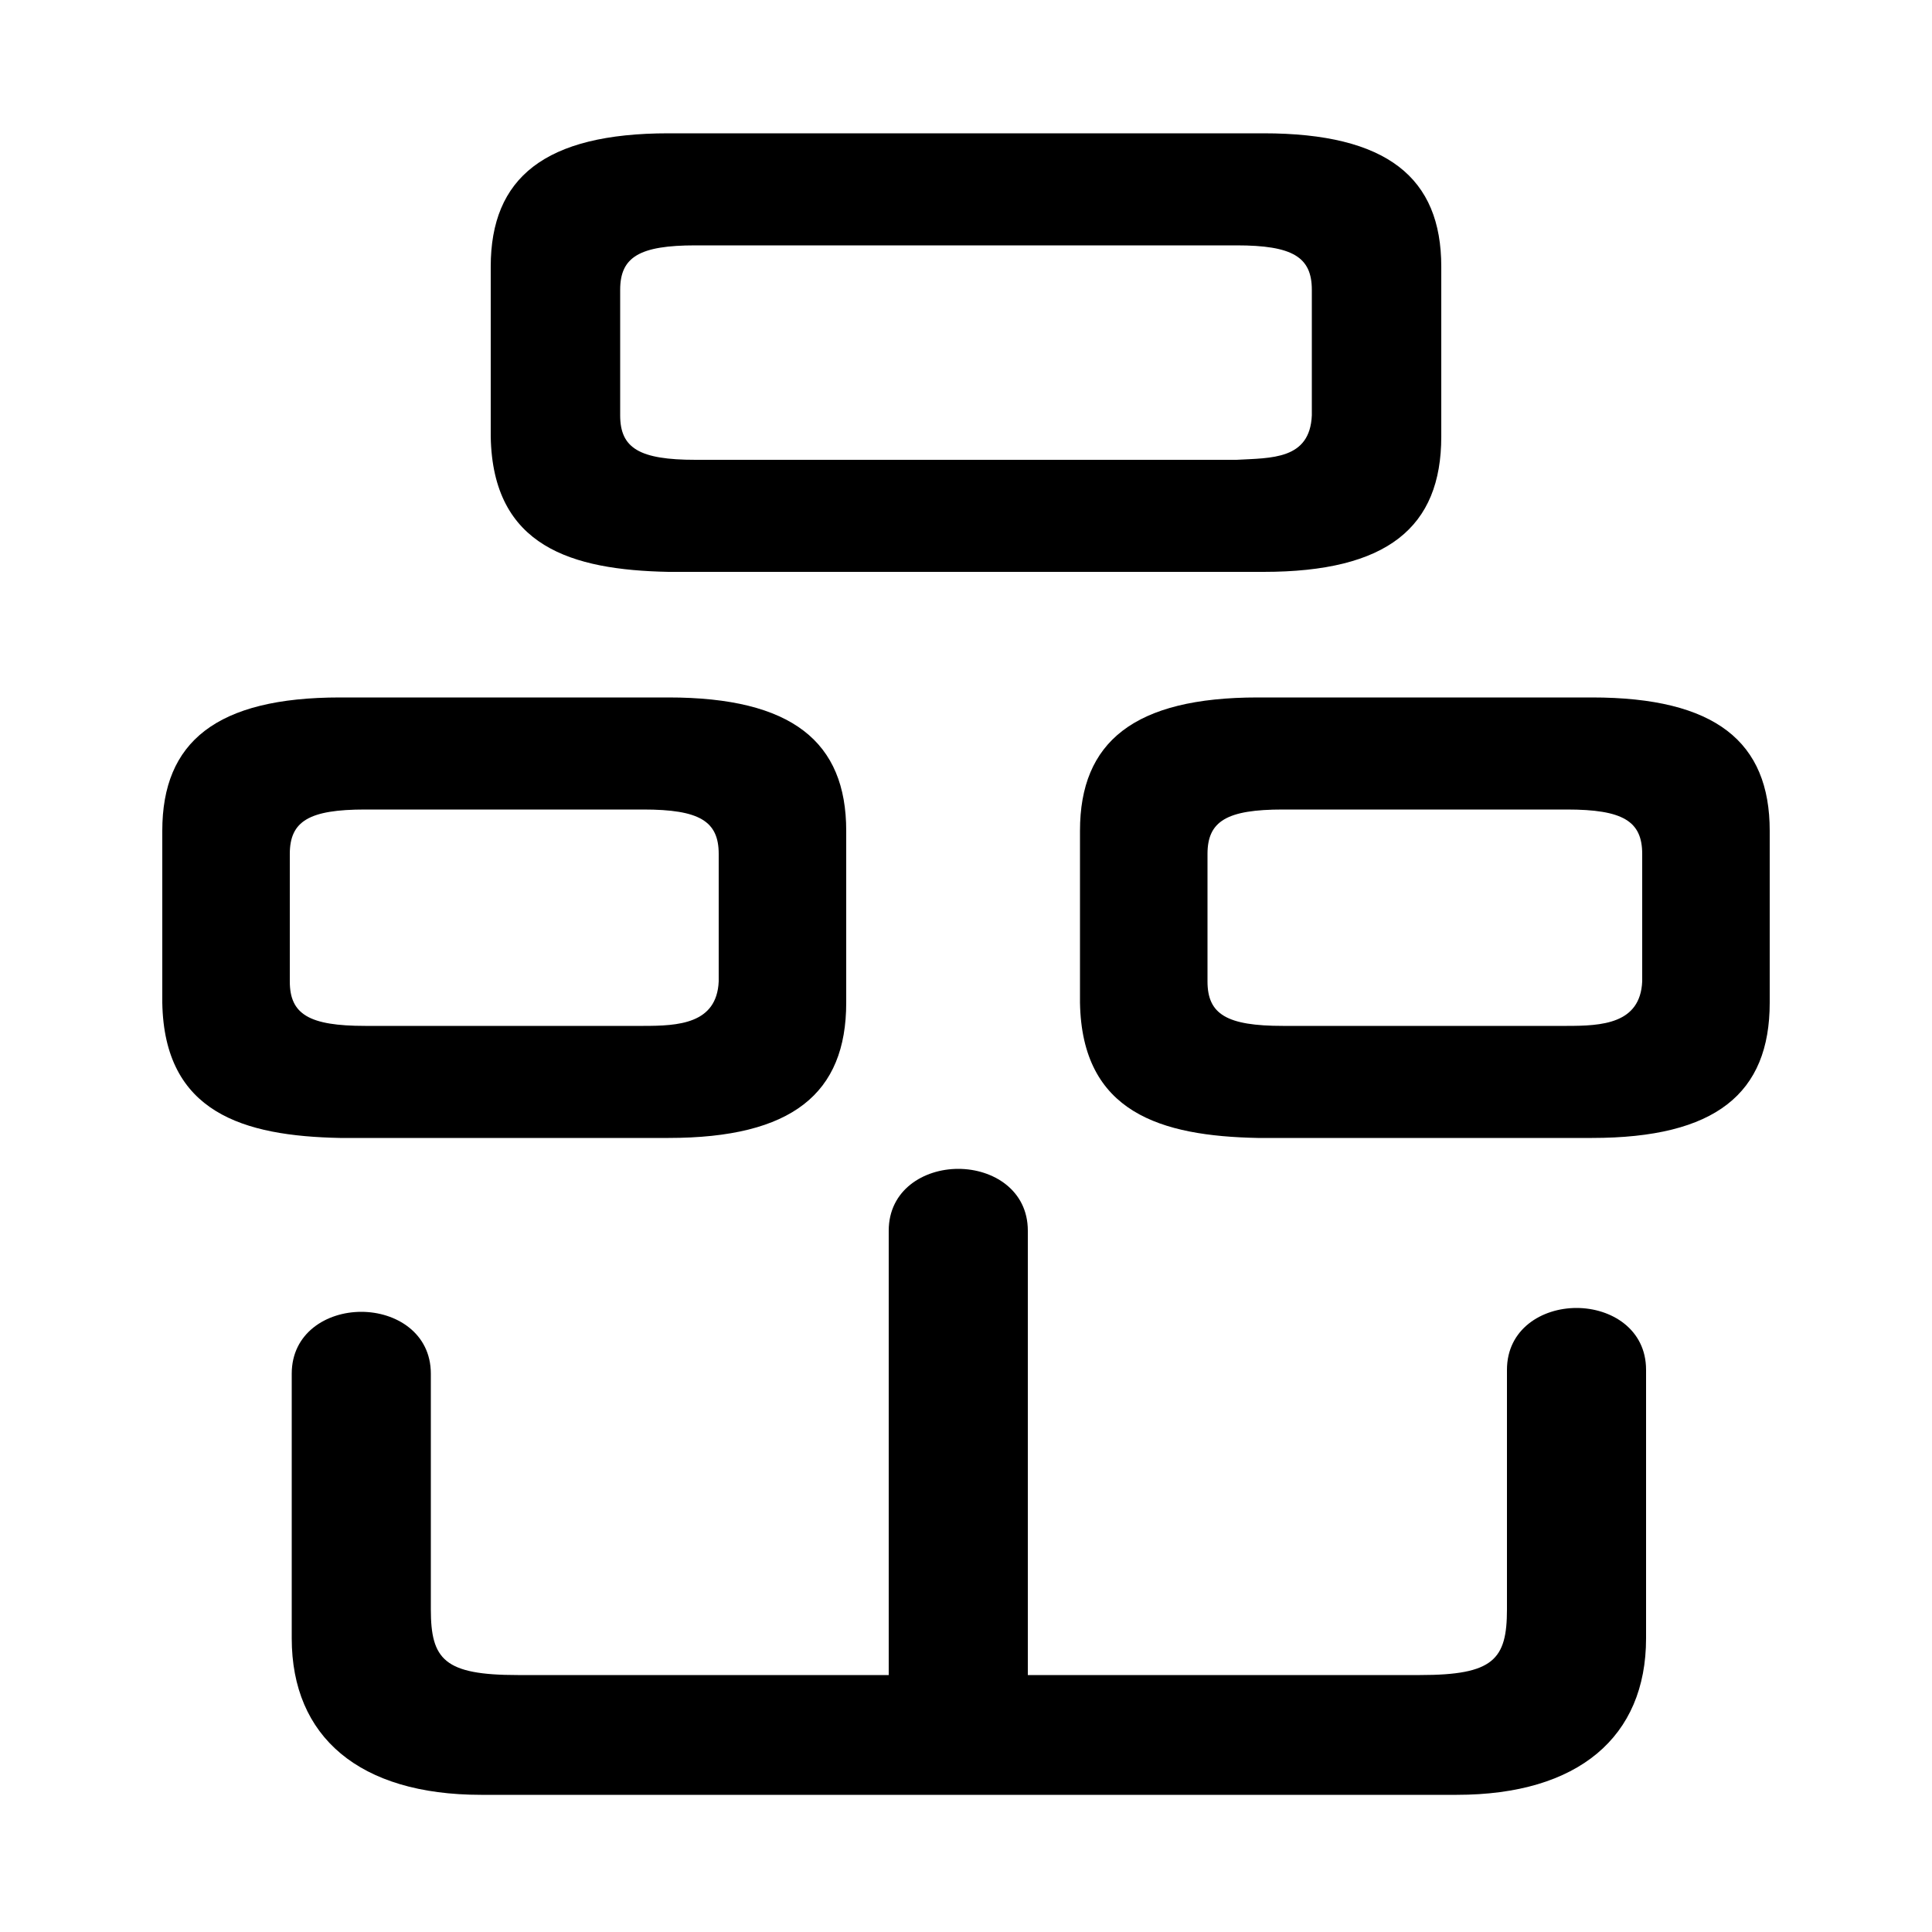 <svg xmlns="http://www.w3.org/2000/svg" viewBox="0 -44.0 50.0 50.0">
    <rect x="0" y="-44.0" width="50.0" height="50.0" fill="#808080" stroke="none"/>
    <g transform="scale(1, -1)">
        <!-- ボディの枠 -->
        <rect x="0" y="-6.0" width="50.0" height="50.0"
            stroke="white" fill="white"/>
        <!-- グリフ座標系の原点 -->
        <circle cx="0" cy="0" r="5" fill="white"/>
        <!-- グリフのアウトライン -->
        <g style="fill:black;stroke:#000000;stroke-width:0;stroke-linecap:round;stroke-linejoin:round;">
        <path d="M 32.7 29.2 C 35.9 29.2 37.3 30.35 37.3 32.7 L 37.3 37.1 C 37.3 39.4 35.9 40.55 32.7 40.55 L 17.3 40.55 C 14.1 40.55 12.7 39.4 12.7 37.1 L 12.7 32.7 C 12.75 29.85 14.8 29.25 17.3 29.2 Z M 18.0 32.1 C 16.55 32.1 16.05 32.4 16.05 33.25 L 16.05 36.5 C 16.05 37.35 16.55 37.65 18.0 37.65 L 32.0 37.65 C 33.45 37.65 33.95 37.35 33.95 36.5 L 33.95 33.25 C 33.9 32.1 32.9 32.15 32.0 32.1 Z M 17.3 14.55 C 20.5 14.55 21.9 15.7 21.9 18.05 L 21.9 22.5 C 21.9 24.8 20.5 25.95 17.3 25.95 L 8.8 25.95 C 5.6 25.95 4.2 24.8 4.2 22.5 L 4.2 18.05 C 4.25 15.2 6.3 14.6 8.8 14.55 Z M 9.45 17.45 C 8.0 17.45 7.5 17.75 7.5 18.6 L 7.5 21.9 C 7.5 22.75 8.0 23.05 9.45 23.05 L 16.65 23.05 C 18.1 23.05 18.6 22.75 18.6 21.9 L 18.6 18.6 C 18.55 17.5 17.55 17.45 16.65 17.45 Z M 41.2 14.55 C 44.4 14.55 45.8 15.7 45.8 18.05 L 45.8 22.5 C 45.8 24.8 44.4 25.95 41.2 25.95 L 32.55 25.95 C 29.35 25.95 27.95 24.8 27.95 22.5 L 27.95 18.05 C 28.0 15.2 30.05 14.6 32.55 14.55 Z M 33.2 17.45 C 31.75 17.45 31.25 17.75 31.25 18.6 L 31.25 21.9 C 31.25 22.75 31.75 23.05 33.2 23.05 L 40.55 23.05 C 42.0 23.05 42.5 22.75 42.5 21.9 L 42.5 18.6 C 42.45 17.5 41.45 17.45 40.55 17.45 Z M 26.6 0.65 L 26.6 12.15 C 26.6 13.2 25.7 13.75 24.8 13.75 C 23.9 13.75 23.0 13.2 23.0 12.15 L 23.0 0.65 L 13.4 0.65 C 11.5 0.65 11.15 1.05 11.15 2.35 L 11.15 8.45 C 11.15 9.5 10.25 10.05 9.35 10.05 C 8.45 10.05 7.55 9.5 7.55 8.45 L 7.55 1.6 C 7.55 -0.95 9.3 -2.45 12.45 -2.45 L 37.7 -2.45 C 40.85 -2.45 42.6 -0.95 42.6 1.6 L 42.6 8.55 C 42.6 9.6 41.7 10.15 40.8 10.15 C 39.9 10.15 39.0 9.6 39.0 8.55 L 39.0 2.35 C 39.0 1.05 38.65 0.65 36.75 0.65 Z"/>
    </g>
    </g>
</svg>
